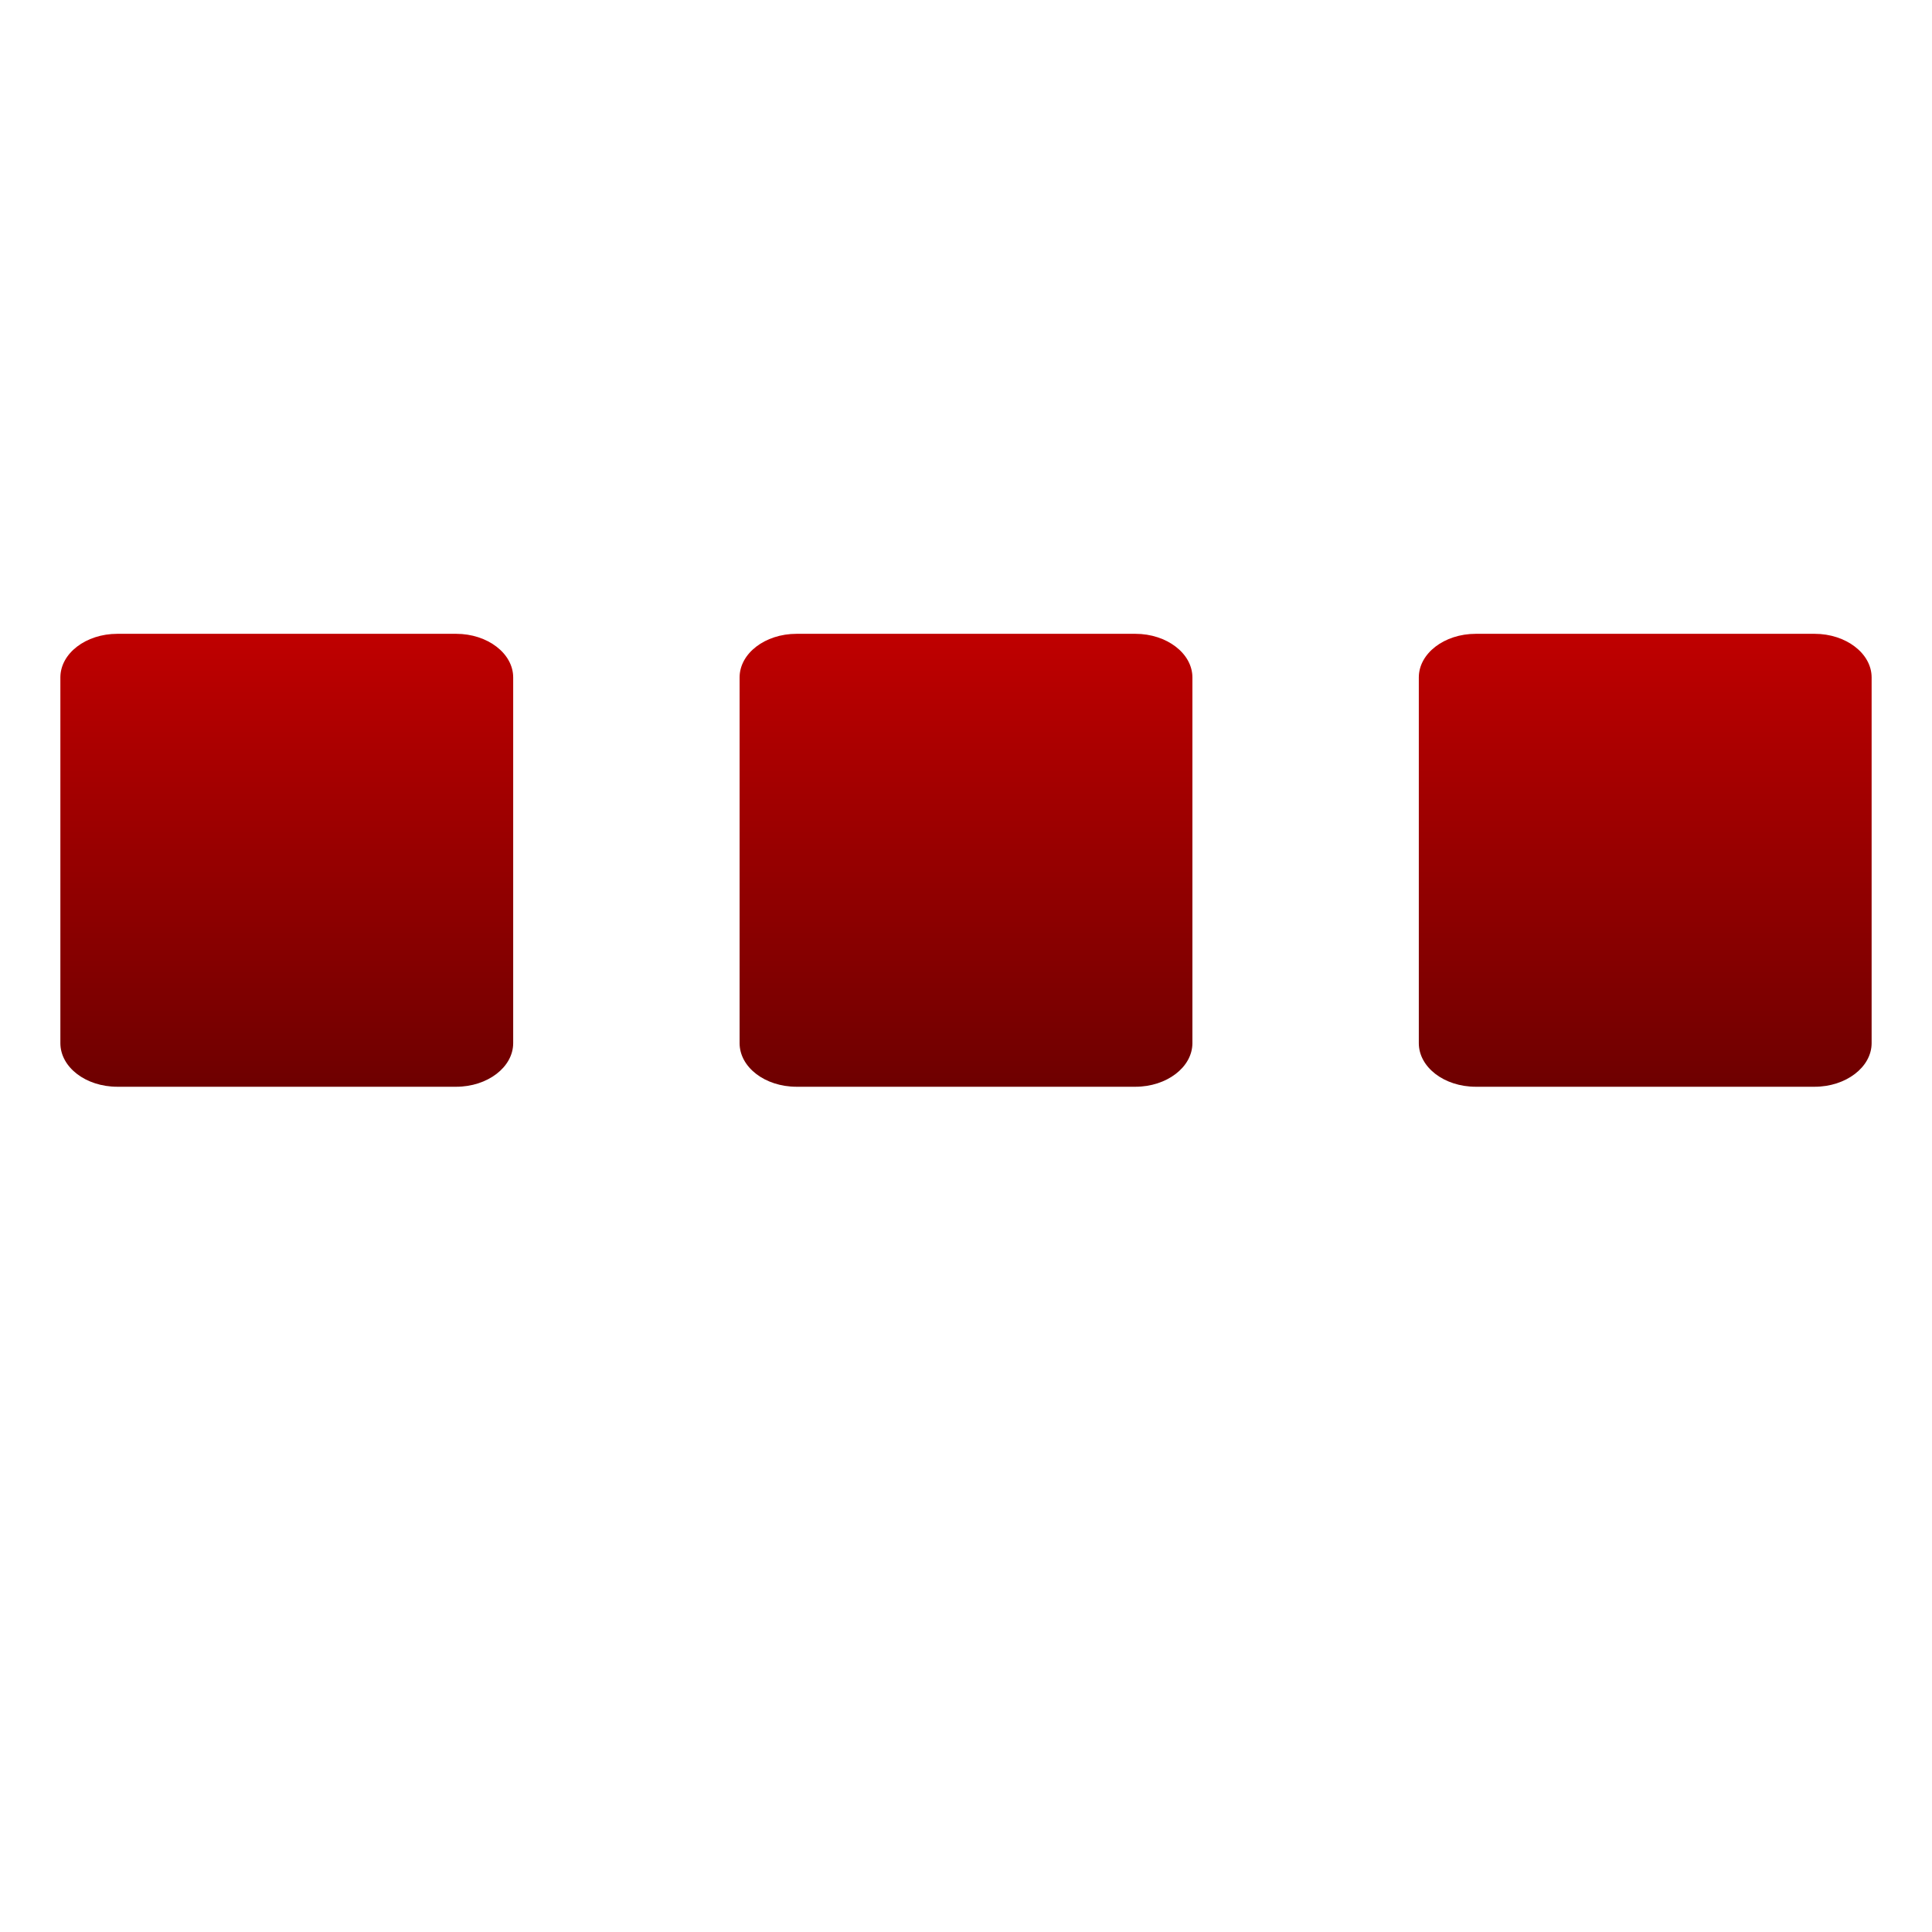 <svg xmlns="http://www.w3.org/2000/svg" xmlns:xlink="http://www.w3.org/1999/xlink" width="64" height="64" viewBox="0 0 64 64" version="1.1"><defs><linearGradient id="linear0" gradientUnits="userSpaceOnUse" x1="0" y1="0" x2="0" y2="1" gradientTransform="matrix(60,0,0,15.004,2,20.996)"><stop offset="0" style="stop-color:#bf0000;stop-opacity:1;"/><stop offset="1" style="stop-color:#6e0000;stop-opacity:1;"/></linearGradient></defs><g id="surface1"><path style=" stroke:none;fill-rule:nonzero;fill:url(#linear0);" d="M 3.887 20.996 C 2.84 20.996 2 21.648 2 22.441 L 2 34.555 C 2 35.352 2.84 36 3.887 36 L 15.113 36 C 16.148 36 17 35.352 17 34.555 L 17 22.441 C 17 21.645 16.148 20.996 15.113 20.996 Z M 26.387 20.996 C 25.34 20.996 24.5 21.648 24.5 22.441 L 24.5 34.555 C 24.5 35.352 25.34 36 26.387 36 L 37.613 36 C 38.648 36 39.5 35.352 39.5 34.555 L 39.5 22.441 C 39.5 21.645 38.648 20.996 37.613 20.996 Z M 48.887 20.996 C 47.84 20.996 47 21.648 47 22.441 L 47 34.555 C 47 35.352 47.84 36 48.887 36 L 60.113 36 C 61.148 36 62 35.352 62 34.555 L 62 22.441 C 62 21.645 61.148 20.996 60.113 20.996 Z M 48.887 20.996 "/></g></svg>
